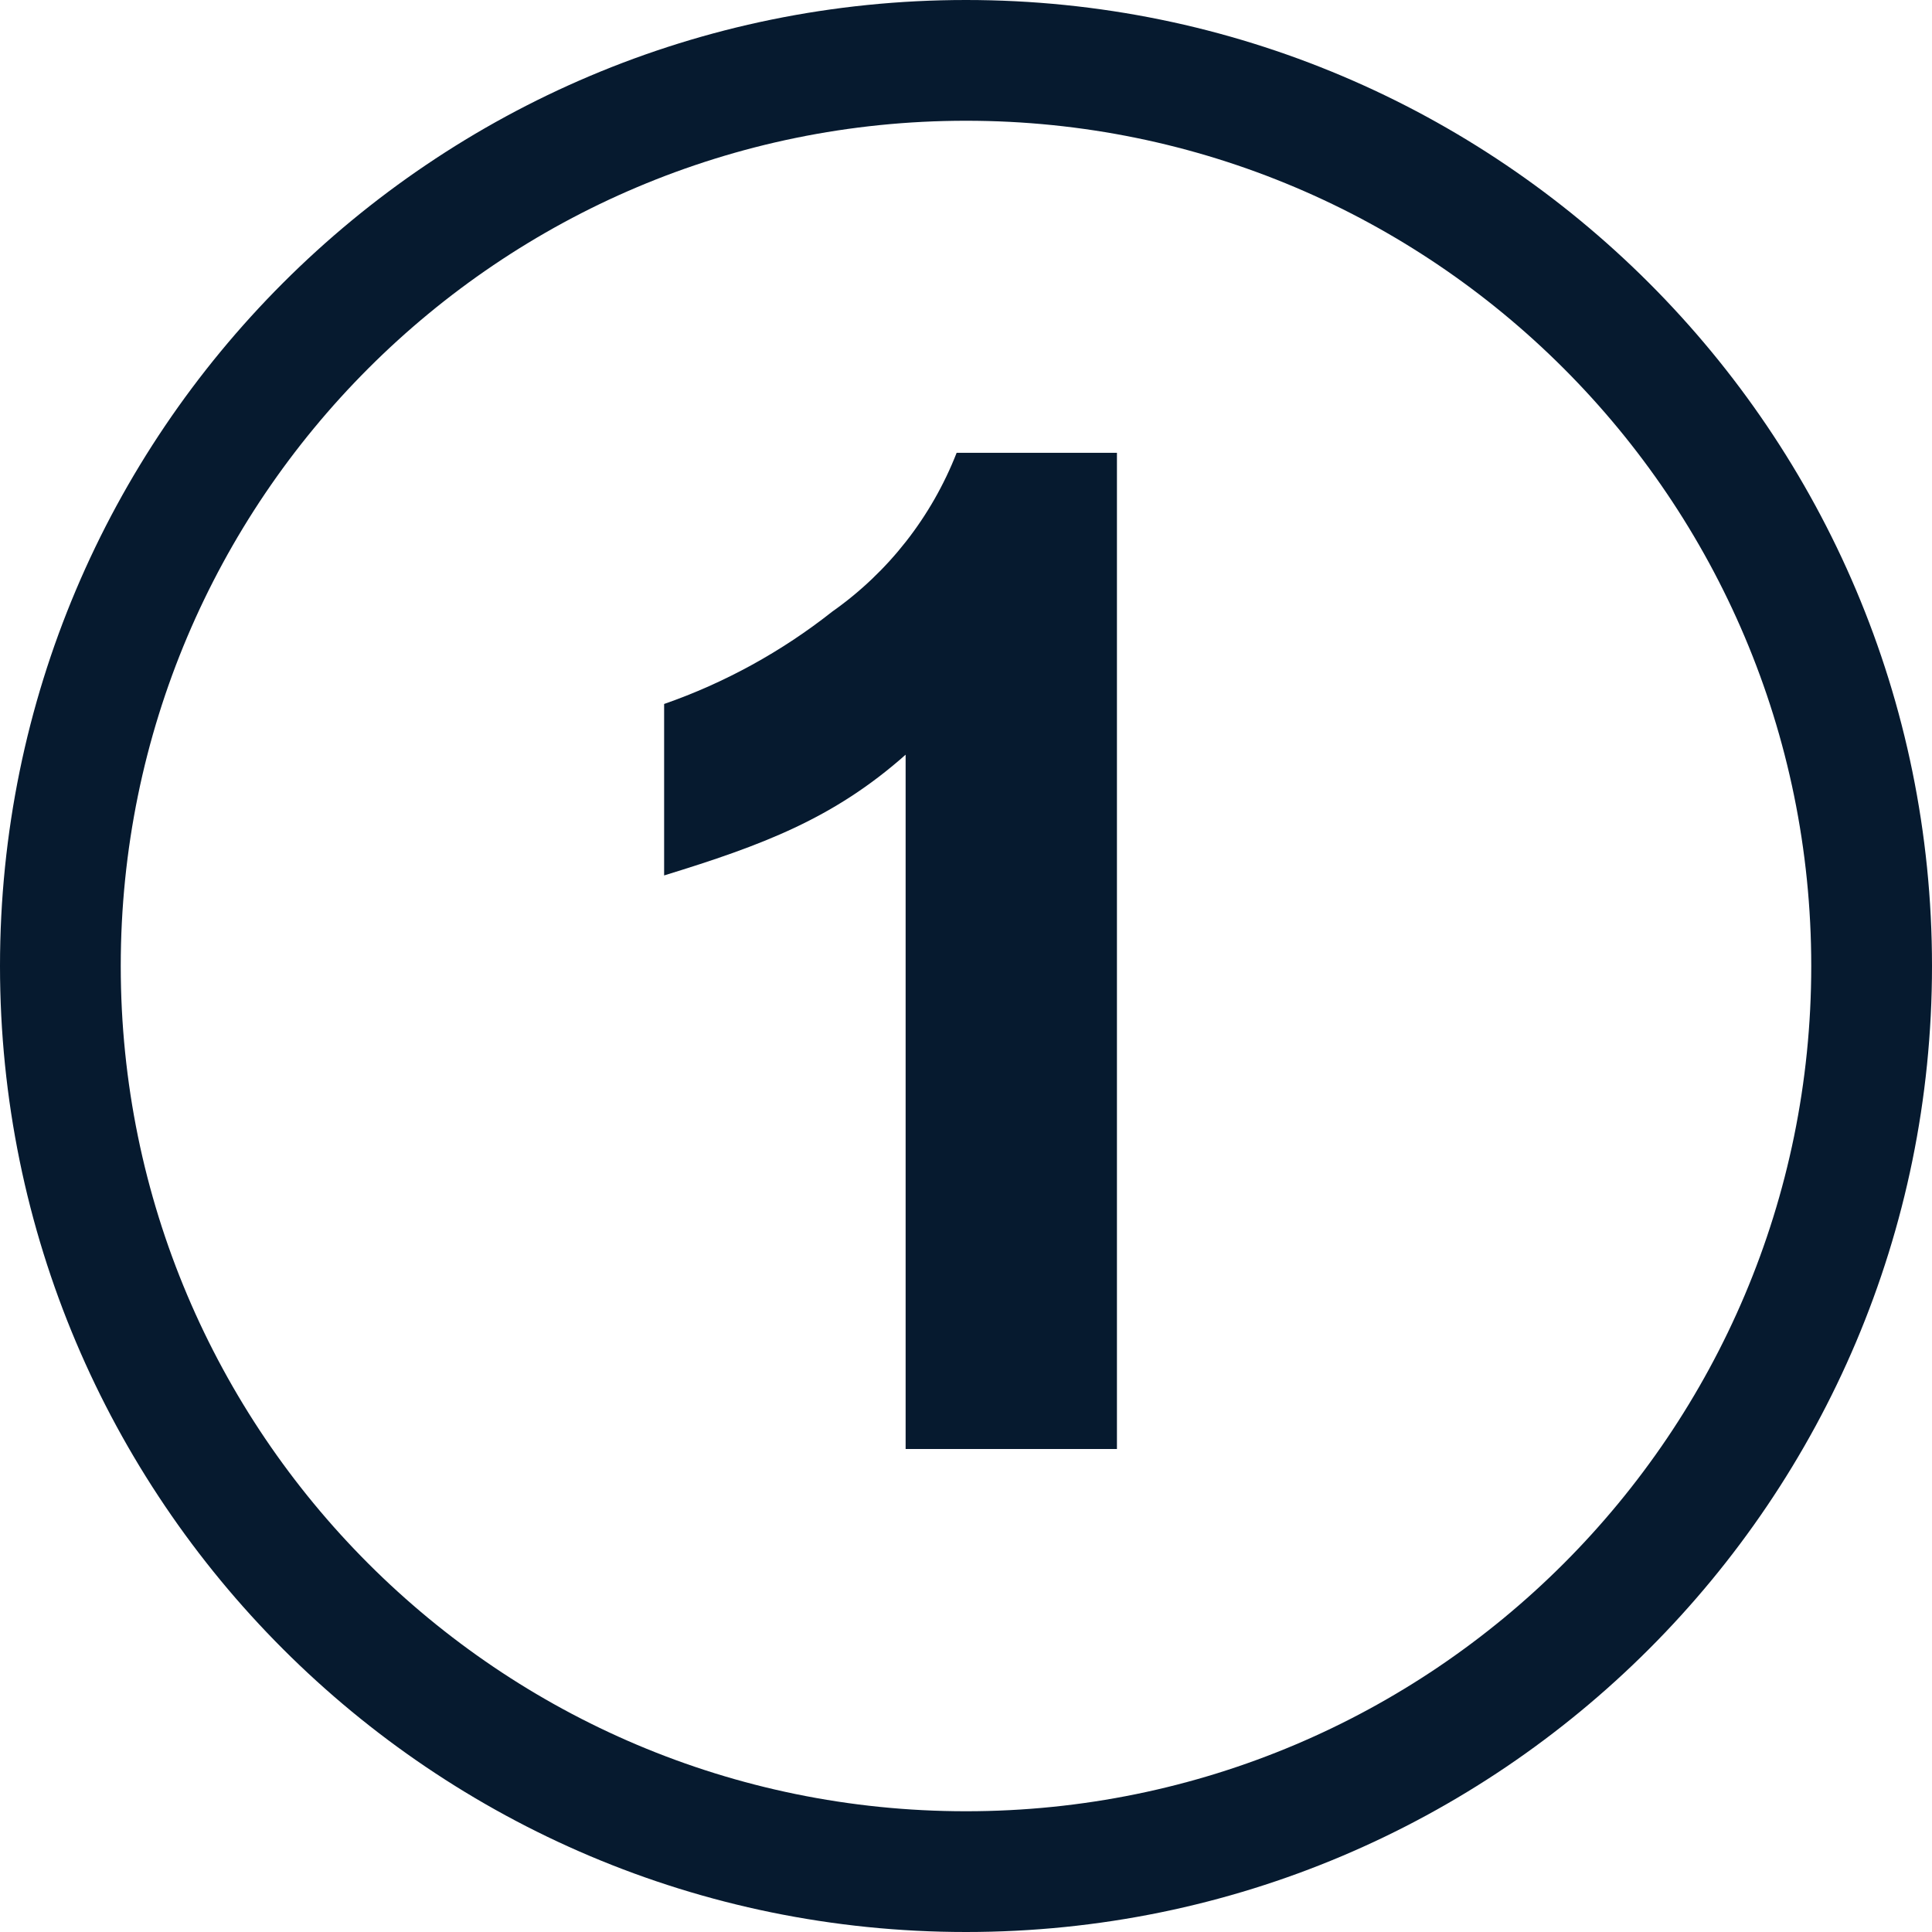 <?xml version="1.0" encoding="UTF-8"?>
<svg id="AC_icons" data-name="AC icons" xmlns="http://www.w3.org/2000/svg" viewBox="0 0 64 64">
  <defs>
    <style>
      .cls-1 {
        fill: #061a2f;
        stroke-width: 0px;
      }
    </style>
  </defs>
  <g id="Informational_icons" data-name="Informational icons">
    <g id="B">
      <g id="bookable-site">
        <g id="Bookable_site" data-name="Bookable site">
          <path class="cls-1" d="m32,0C14.33,0,0,14.33,0,32s14.33,32,32,32,32-14.33,32-32S49.67,0,32,0Zm0,60c-15.46,0-28-12.54-28-28S16.54,4,32,4s28,12.54,28,28-12.54,28-28,28Z"/>
          <path class="cls-1" d="m27.57,20.26c-1.67,1.32-3.56,2.36-5.57,3.06v5.68c3.25-1,5.61-1.88,8-4v23h7V15h-5.31c-.83,2.12-2.26,3.95-4.12,5.26Z"/>
        </g>
      </g>
    </g>
  </g>
</svg>